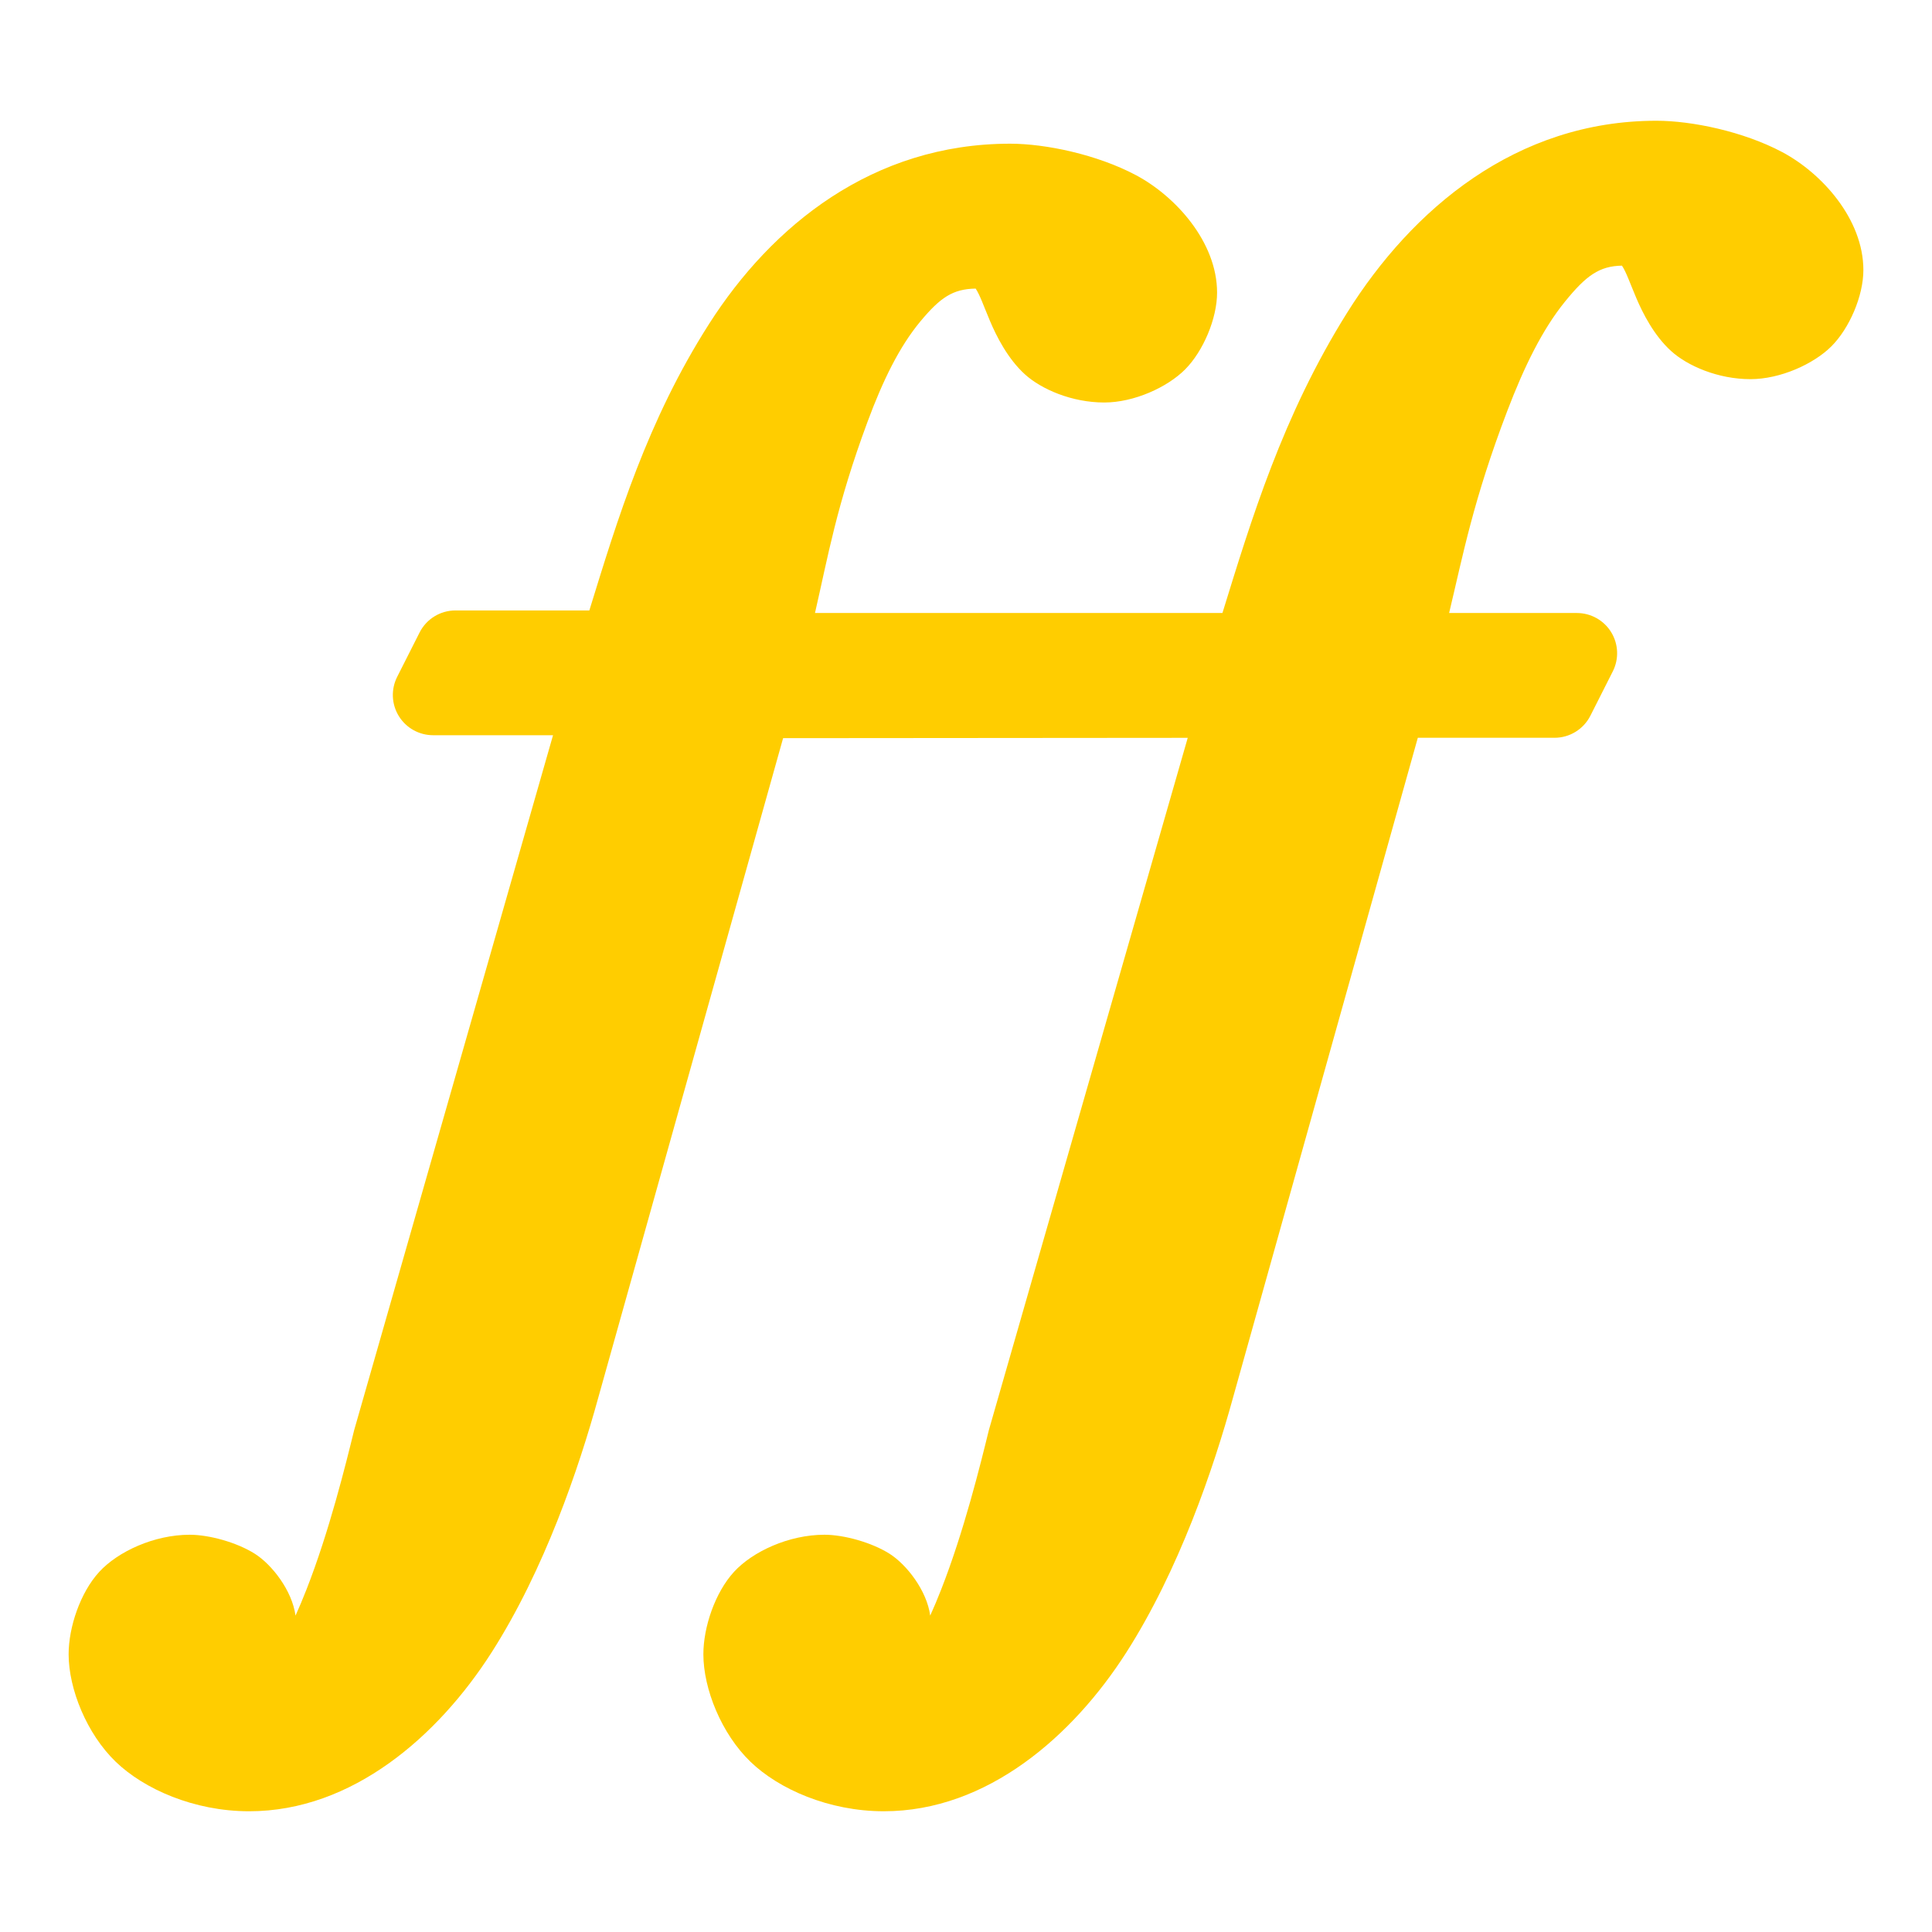 <svg viewBox="0 0 48 48" xmlns="http://www.w3.org/2000/svg"><path fill="rgb(255, 205, 0)" d="m17.617 8.047c1.558-2.44 4.065-4.477 7.479-4.477.882 0 2.161.269 3.125.781.979.519 2.017 1.658 2.017 2.919 0 .646-.345 1.456-.793 1.907-.441.444-1.269.823-2.011.823-.805 0-1.565-.33-1.974-.703-.424-.387-.703-.941-.865-1.325-.162-.385-.25-.645-.355-.802-.57.009-.879.223-1.371.812-.524.63-.934 1.468-1.317 2.501-.771 2.079-.98 3.341-1.304 4.747h10.123c.714-2.309 1.492-4.898 3.098-7.461 1.615-2.577 4.199-4.769 7.684-4.769.881 0 2.16.266 3.124.778.981.52 2.018 1.662 2.018 2.932 0 .643-.348 1.451-.798 1.898-.442.439-1.268.812-2.008.812-.804 0-1.563-.328-1.973-.701-.424-.385-.703-.938-.865-1.32-.162-.384-.249-.642-.354-.799-.564.01-.89.247-1.414.892-.559.688-1.011 1.607-1.434 2.714-.849 2.227-1.099 3.574-1.446 5.024h3.174c.347 0 .67.18.852.476s.197.665.04.975l-.556 1.1c-.17.337-.515.549-.892.549h-3.396l-4.592 16.397c-.481 1.749-1.338 4.276-2.653 6.332-1.322 2.066-3.45 3.941-6.02 3.941-1.372 0-2.611-.552-3.312-1.227-.728-.701-1.173-1.819-1.173-2.673 0-.673.289-1.532.76-2.047.462-.504 1.361-.923 2.249-.923.481 0 1.171.19 1.618.473.421.268.924.909 1.009 1.536.091-.201.181-.416.271-.645.565-1.438.98-3.121 1.185-3.96l4.942-17.203-10.053.008-4.593 16.388c-.48 1.749-1.338 4.276-2.653 6.332-1.322 2.066-3.45 3.941-6.019 3.941-1.373 0-2.611-.552-3.313-1.227-.728-.701-1.173-1.819-1.173-2.673 0-.673.289-1.533.76-2.047.463-.504 1.362-.923 2.25-.923.481 0 1.171.19 1.617.473.421.267.925.908 1.01 1.536.091-.201.181-.416.271-.645.565-1.438.979-3.12 1.185-3.959l4.942-17.269h-2.98c-.347 0-.67-.18-.852-.476s-.197-.665-.04-.975l.556-1.1c.17-.337.515-.549.892-.549h3.326c.7-2.267 1.441-4.718 2.975-7.119z"/></svg>